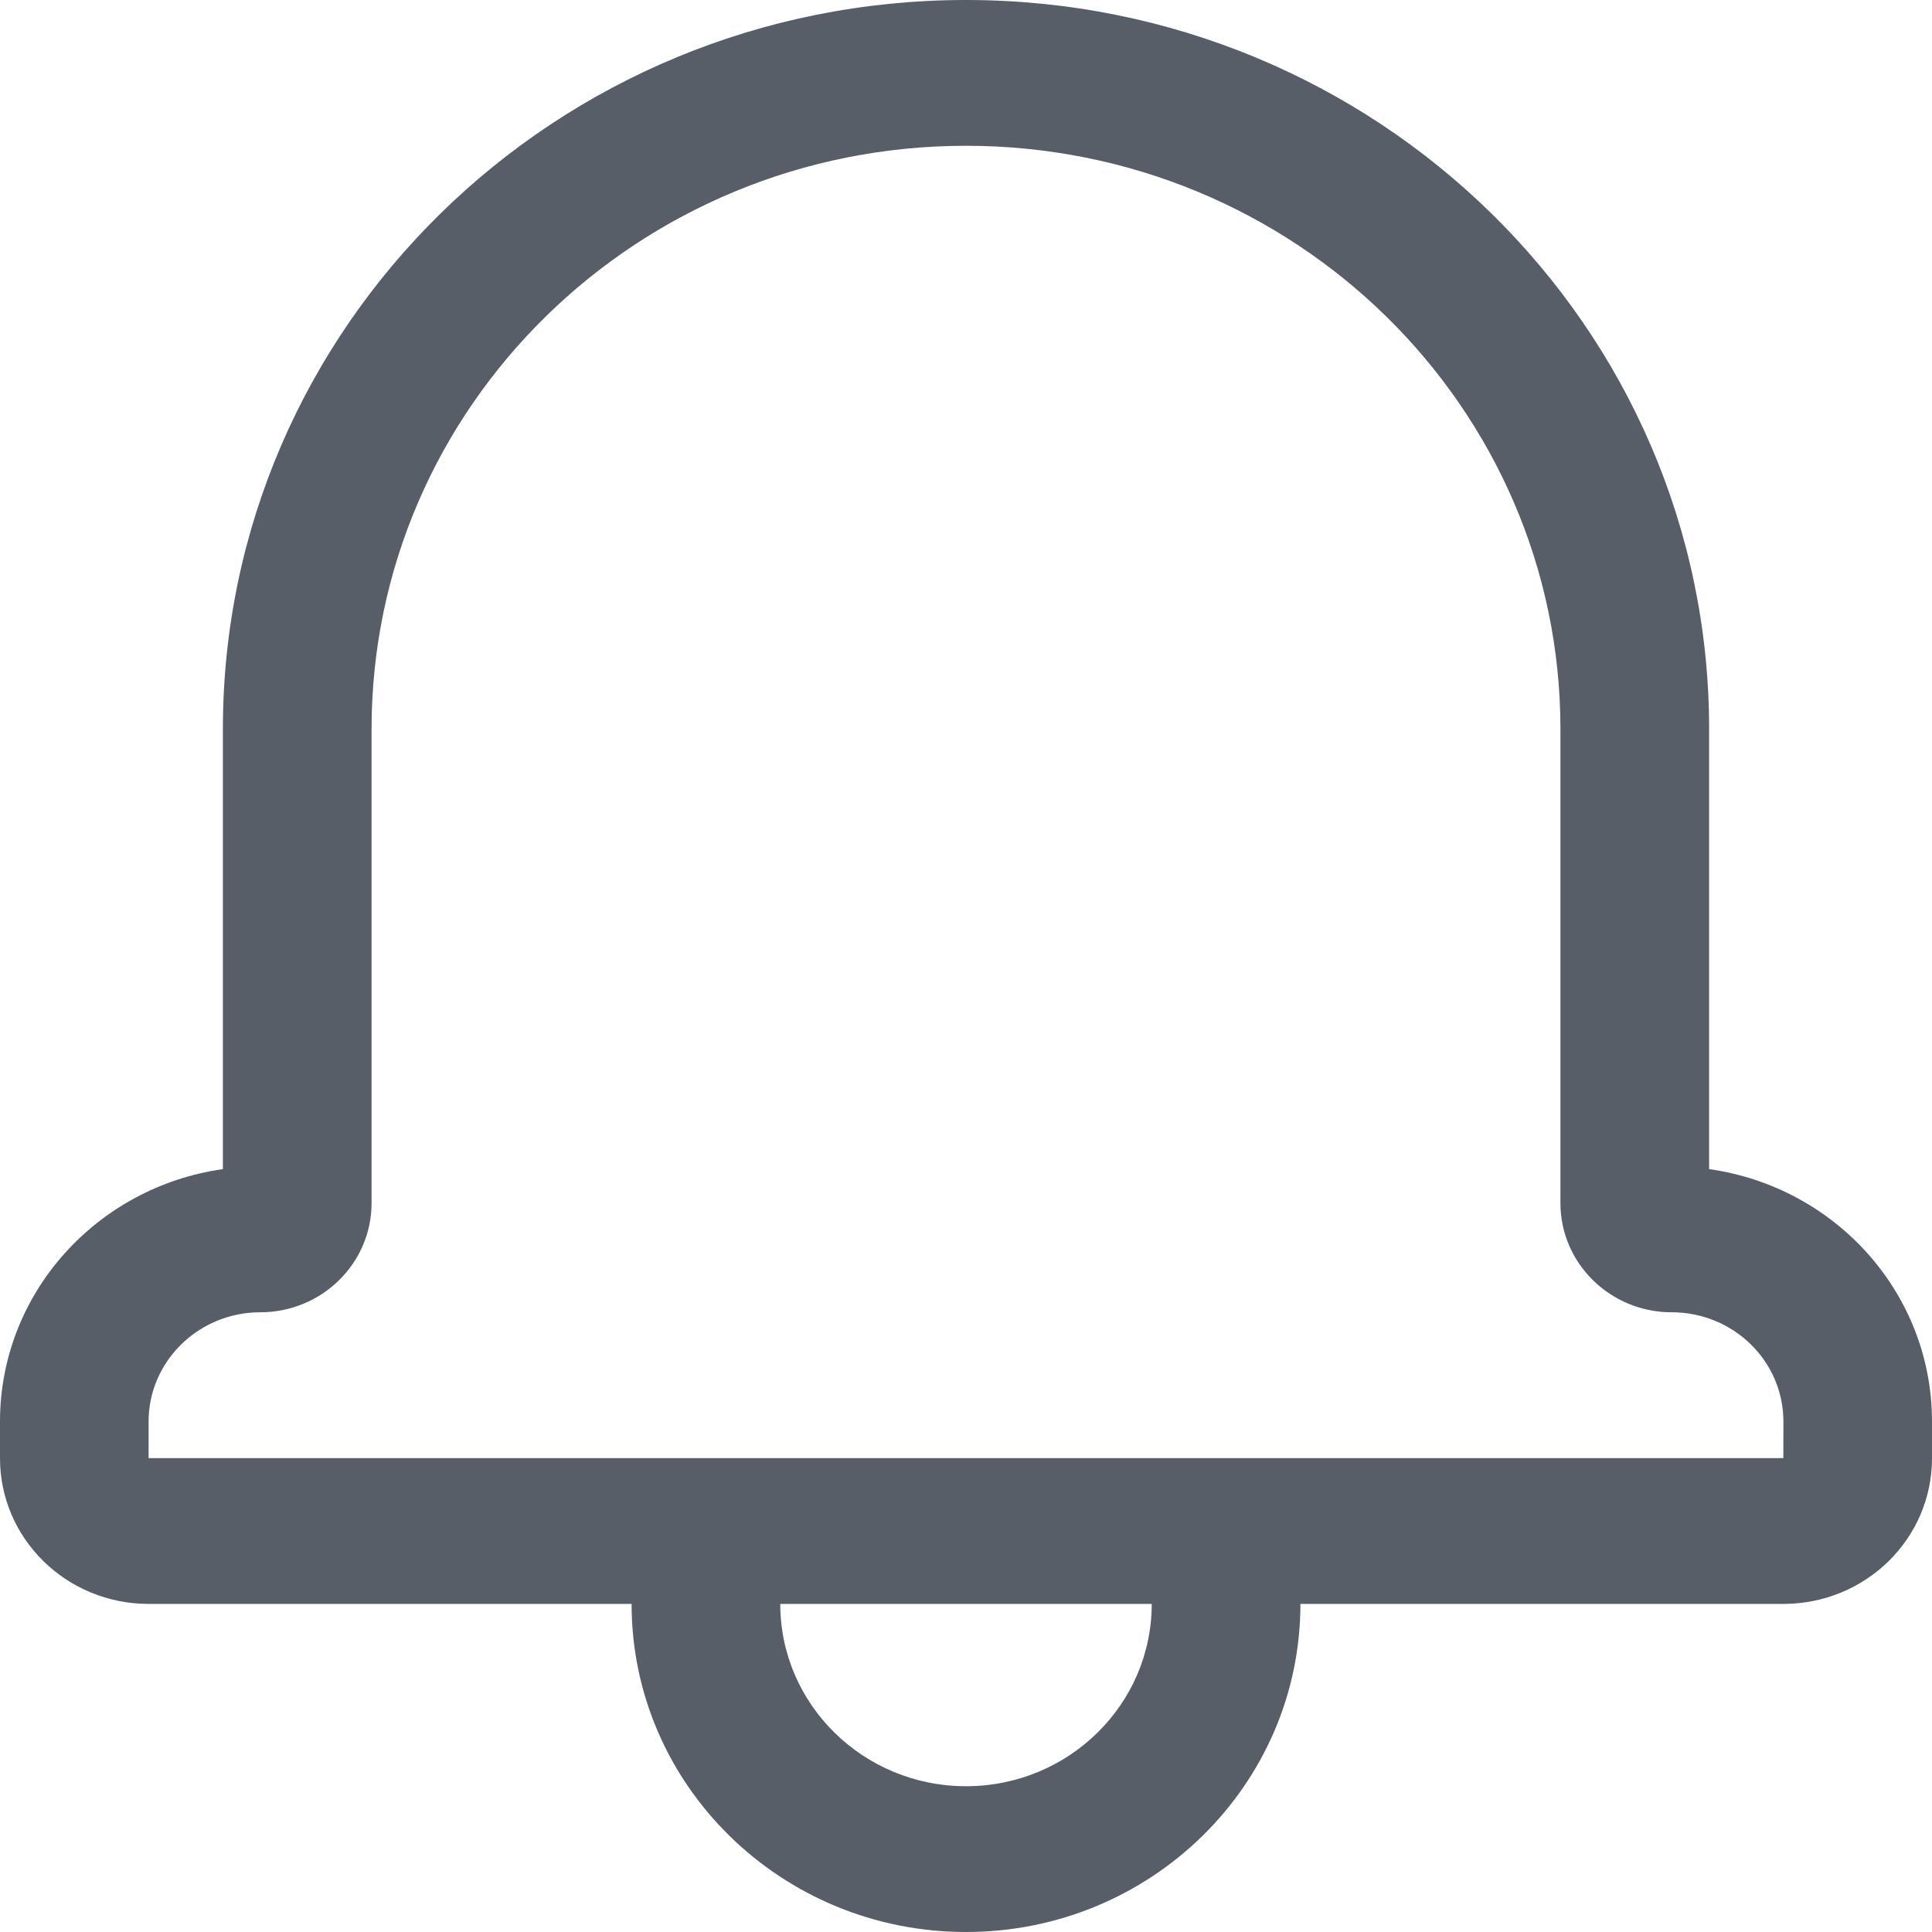 <?xml version="1.0" encoding="UTF-8"?>
<svg width="22px" height="22px" viewBox="0 0 22 22" version="1.1" xmlns="http://www.w3.org/2000/svg" xmlns:xlink="http://www.w3.org/1999/xlink">
    <title>icon-notifications</title>
    <g id="icon-notifications" stroke="none" stroke-width="1" fill="none" fill-rule="evenodd">
        <path d="M7.192,18.264 L8.885,18.264 C8.885,19.41 9.832,20.34 11,20.34 C12.168,20.34 13.115,19.41 13.115,18.264 L14.808,18.264 C14.808,20.327 13.103,22 11,22 C8.897,22 7.192,20.327 7.192,18.264 Z M22,16.188 L22,16.605 C22,17.524 21.242,18.264 20.307,18.264 L1.693,18.264 C0.758,18.264 0,17.522 0,16.605 L0,16.188 C0,14.726 1.103,13.516 2.538,13.313 L2.538,8.302 C2.538,3.716 6.326,0 11,0 C15.674,0 19.462,3.716 19.462,8.302 L19.462,13.313 C20.899,13.515 22,14.724 22,16.188 Z M20.308,16.188 C20.308,15.5 19.74,14.943 19.035,14.943 C18.335,14.943 17.769,14.384 17.769,13.701 L17.769,8.302 C17.769,4.633 14.739,1.66 11,1.66 C7.261,1.66 4.231,4.633 4.231,8.302 L4.231,13.701 C4.231,14.387 3.662,14.943 2.965,14.943 C2.262,14.943 1.692,15.501 1.692,16.188 L1.692,16.604 C1.692,16.604 20.307,16.604 20.307,16.604 C20.307,16.604 20.308,16.188 20.308,16.188 Z" fill="#575E68" fill-rule="nonzero"></path>
    </g>
</svg>
